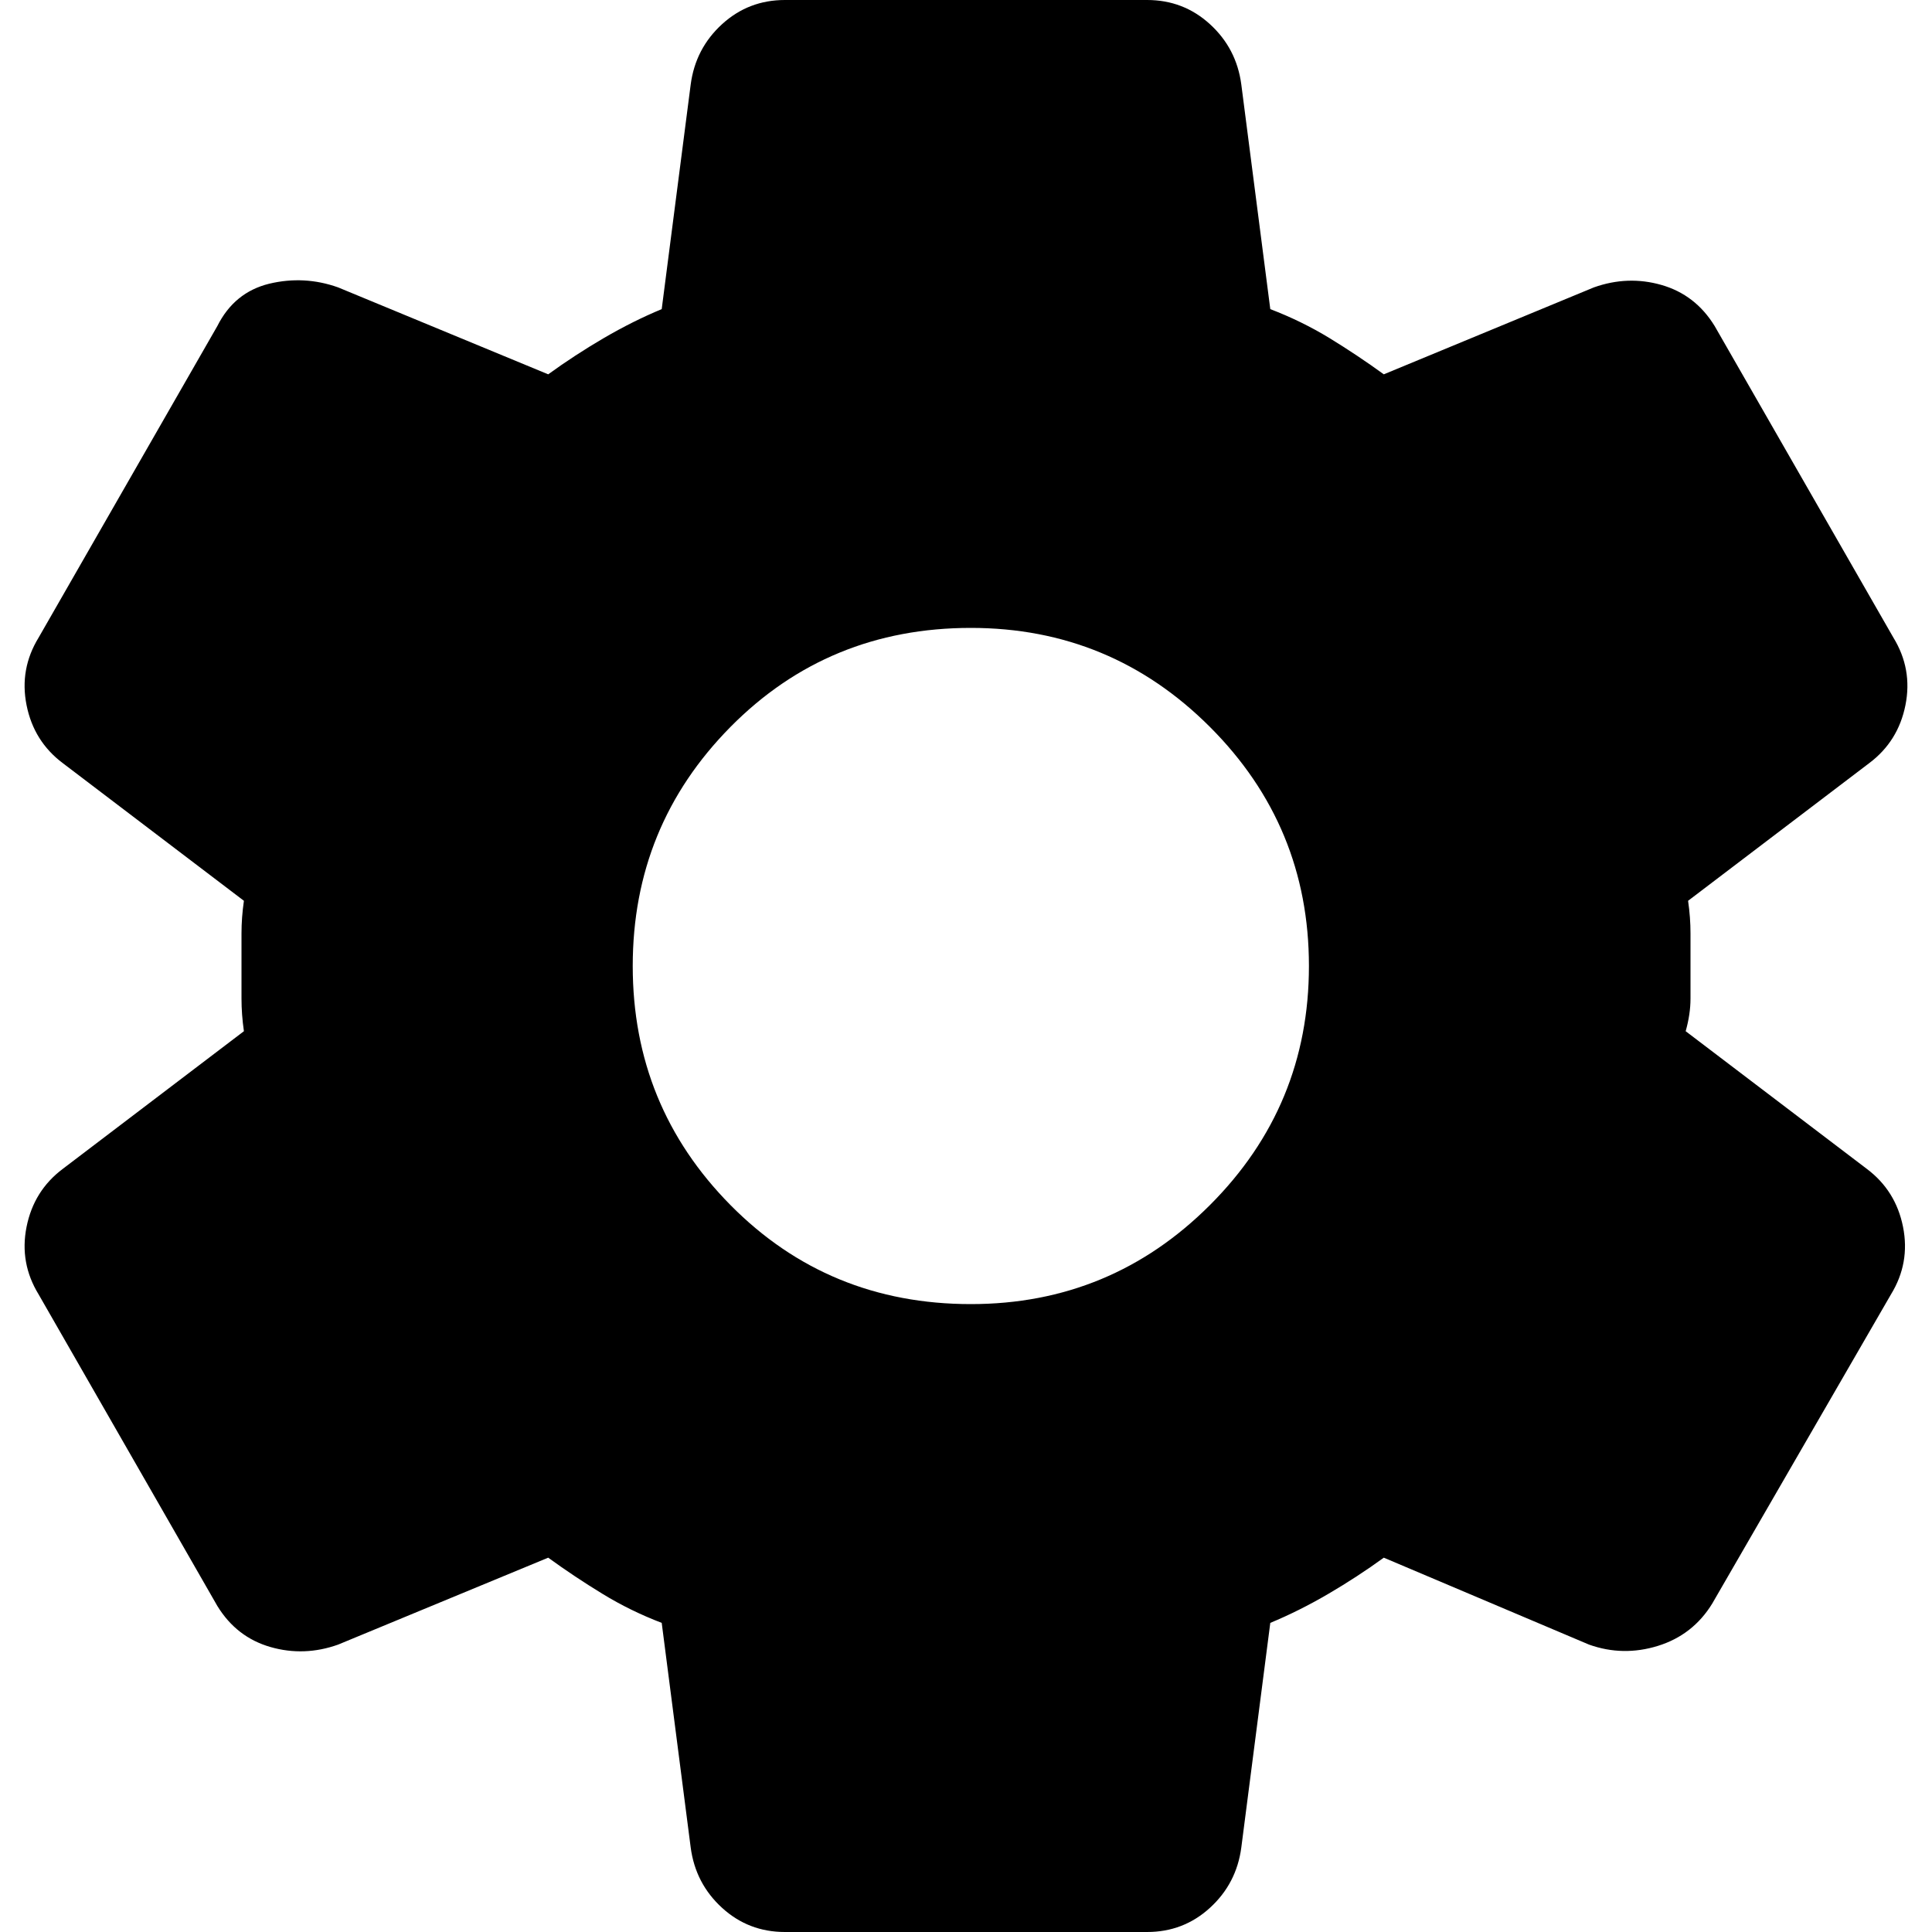 <svg width="20" height="20" viewBox="0 0 20 20" fill="none" xmlns="http://www.w3.org/2000/svg">
<path d="M11.875 20H8.125C7.875 20 7.658 19.917 7.475 19.75C7.292 19.583 7.183 19.375 7.15 19.125L6.85 16.8C6.633 16.717 6.429 16.617 6.238 16.5C6.046 16.383 5.858 16.258 5.675 16.125L3.5 17.025C3.267 17.108 3.033 17.117 2.8 17.05C2.567 16.983 2.383 16.842 2.25 16.625L0.4 13.4C0.267 13.183 0.225 12.95 0.275 12.7C0.325 12.45 0.45 12.25 0.65 12.1L2.525 10.675C2.508 10.558 2.5 10.446 2.5 10.337V9.662C2.5 9.554 2.508 9.442 2.525 9.325L0.65 7.9C0.45 7.75 0.325 7.55 0.275 7.3C0.225 7.05 0.267 6.817 0.4 6.6L2.25 3.375C2.367 3.142 2.546 2.996 2.787 2.937C3.029 2.879 3.267 2.892 3.5 2.975L5.675 3.875C5.858 3.742 6.05 3.617 6.25 3.5C6.45 3.383 6.65 3.283 6.85 3.2L7.15 0.875C7.183 0.625 7.292 0.417 7.475 0.25C7.658 0.083 7.875 0 8.125 0H11.875C12.125 0 12.342 0.083 12.525 0.25C12.708 0.417 12.817 0.625 12.85 0.875L13.15 3.2C13.367 3.283 13.571 3.383 13.763 3.5C13.954 3.617 14.142 3.742 14.325 3.875L16.5 2.975C16.733 2.892 16.967 2.883 17.2 2.95C17.433 3.017 17.617 3.158 17.75 3.375L19.6 6.6C19.733 6.817 19.775 7.05 19.725 7.3C19.675 7.55 19.55 7.75 19.35 7.9L17.475 9.325C17.492 9.442 17.5 9.554 17.5 9.662V10.337C17.5 10.446 17.483 10.558 17.45 10.675L19.325 12.1C19.525 12.25 19.65 12.45 19.7 12.7C19.75 12.95 19.708 13.183 19.575 13.4L17.725 16.6C17.592 16.817 17.404 16.963 17.163 17.038C16.921 17.113 16.683 17.108 16.45 17.025L14.325 16.125C14.142 16.258 13.95 16.383 13.75 16.5C13.55 16.617 13.35 16.717 13.15 16.8L12.85 19.125C12.817 19.375 12.708 19.583 12.525 19.75C12.342 19.917 12.125 20 11.875 20ZM10.05 13.5C11.017 13.5 11.842 13.158 12.525 12.475C13.208 11.792 13.55 10.967 13.55 10C13.55 9.033 13.208 8.208 12.525 7.525C11.842 6.842 11.017 6.5 10.05 6.5C9.067 6.5 8.237 6.842 7.562 7.525C6.887 8.208 6.55 9.033 6.55 10C6.55 10.967 6.887 11.792 7.562 12.475C8.237 13.158 9.067 13.5 10.05 13.5Z" fill="black"/>
</svg>
